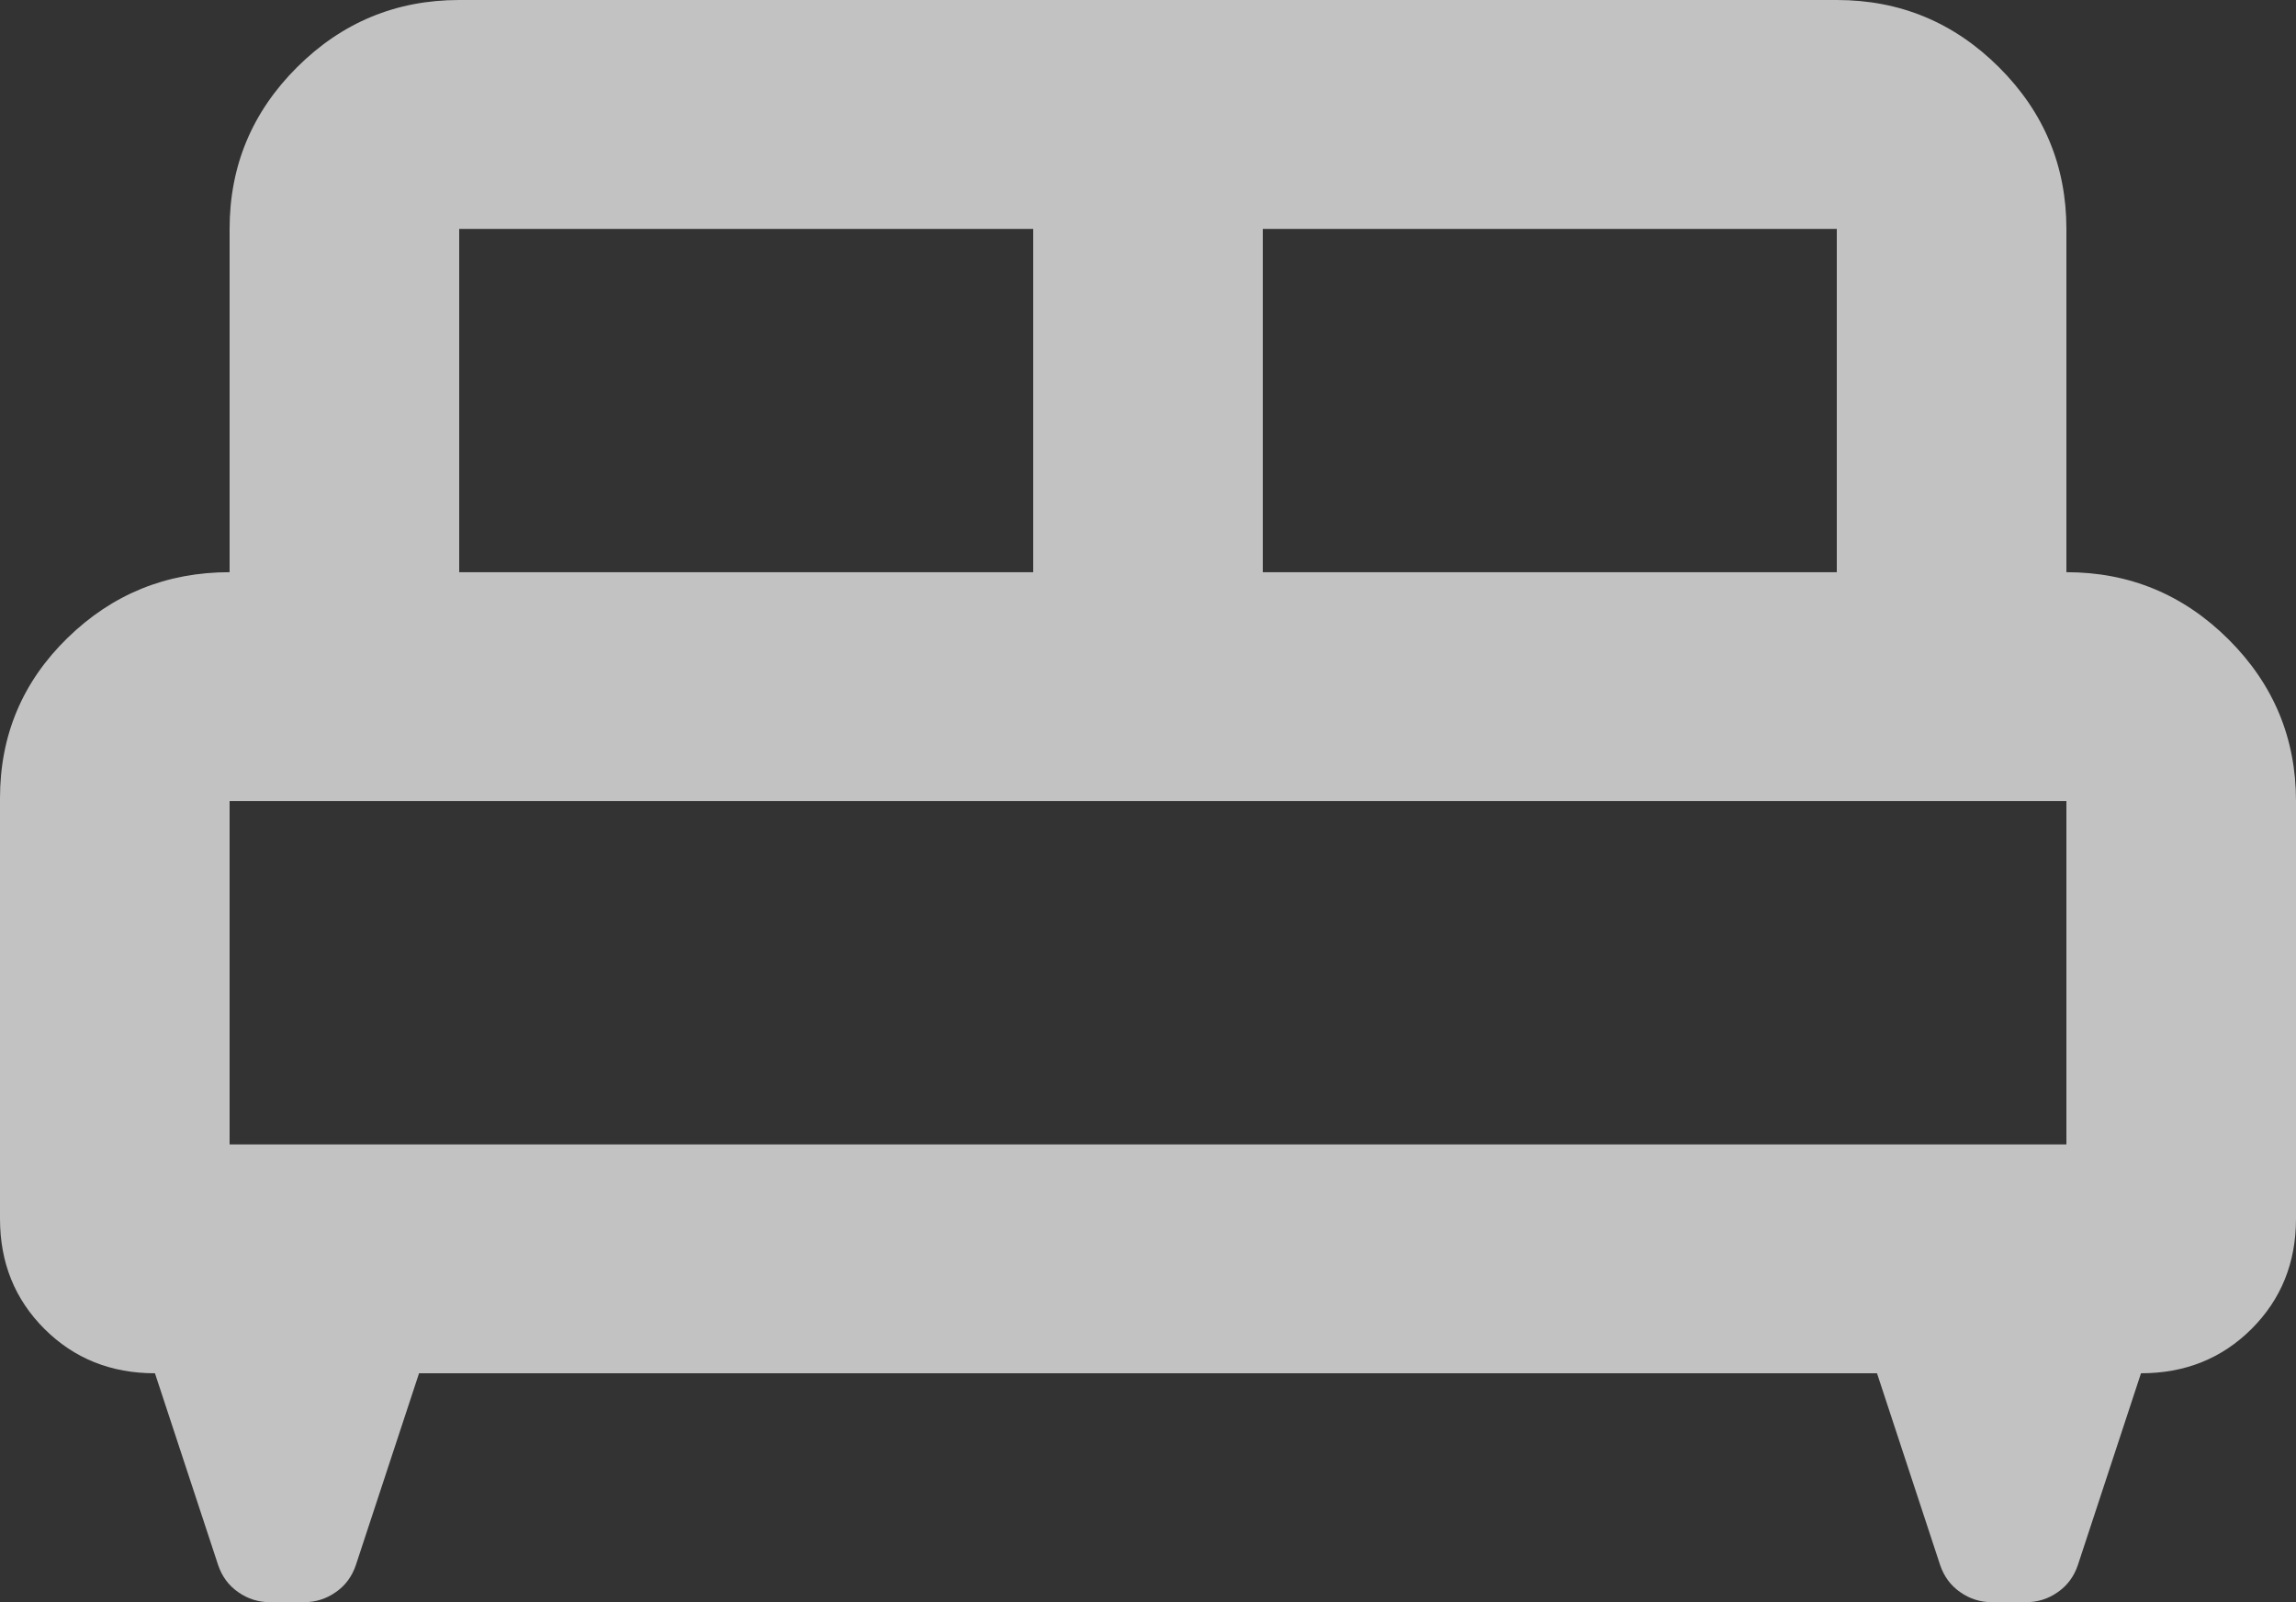 <svg width="43" height="30" viewBox="0 0 43 30" fill="none" xmlns="http://www.w3.org/2000/svg">
<rect x="0" y="0" width="43" height="30" fill="#333333" stroke="none"/>
<path d="M0 14.946C0 13.768 0.421 12.768 1.263 11.946C2.105 11.125 3.118 10.714 4.3 10.714V4.286C4.3 3.107 4.721 2.098 5.563 1.259C6.405 0.42 7.418 0 8.6 0H34.4C35.583 0 36.595 0.42 37.437 1.259C38.279 2.098 38.7 3.107 38.7 4.286V10.714C39.883 10.714 40.895 11.134 41.737 11.973C42.579 12.812 43 13.821 43 15V22.821C43 23.643 42.722 24.33 42.167 24.884C41.611 25.438 40.922 25.714 40.097 25.714L38.915 29.304C38.843 29.518 38.718 29.688 38.539 29.812C38.36 29.938 38.163 30 37.947 30H37.303C37.087 30 36.89 29.938 36.711 29.812C36.532 29.688 36.407 29.518 36.335 29.304L35.153 25.714H7.848L6.665 29.304C6.593 29.518 6.468 29.688 6.289 29.812C6.11 29.938 5.912 30 5.697 30H5.053C4.838 30 4.64 29.938 4.461 29.812C4.282 29.688 4.157 29.518 4.085 29.304L2.902 25.714C2.078 25.714 1.389 25.438 0.833 24.884C0.278 24.33 0 23.643 0 22.821V14.946ZM23.65 10.714H34.4V4.286H23.65V10.714ZM8.6 10.714H19.35V4.286H8.6V10.714ZM4.3 21.429H38.7V15H4.3V21.429Z" fill="white" fill-opacity="0.7"/>
</svg>
